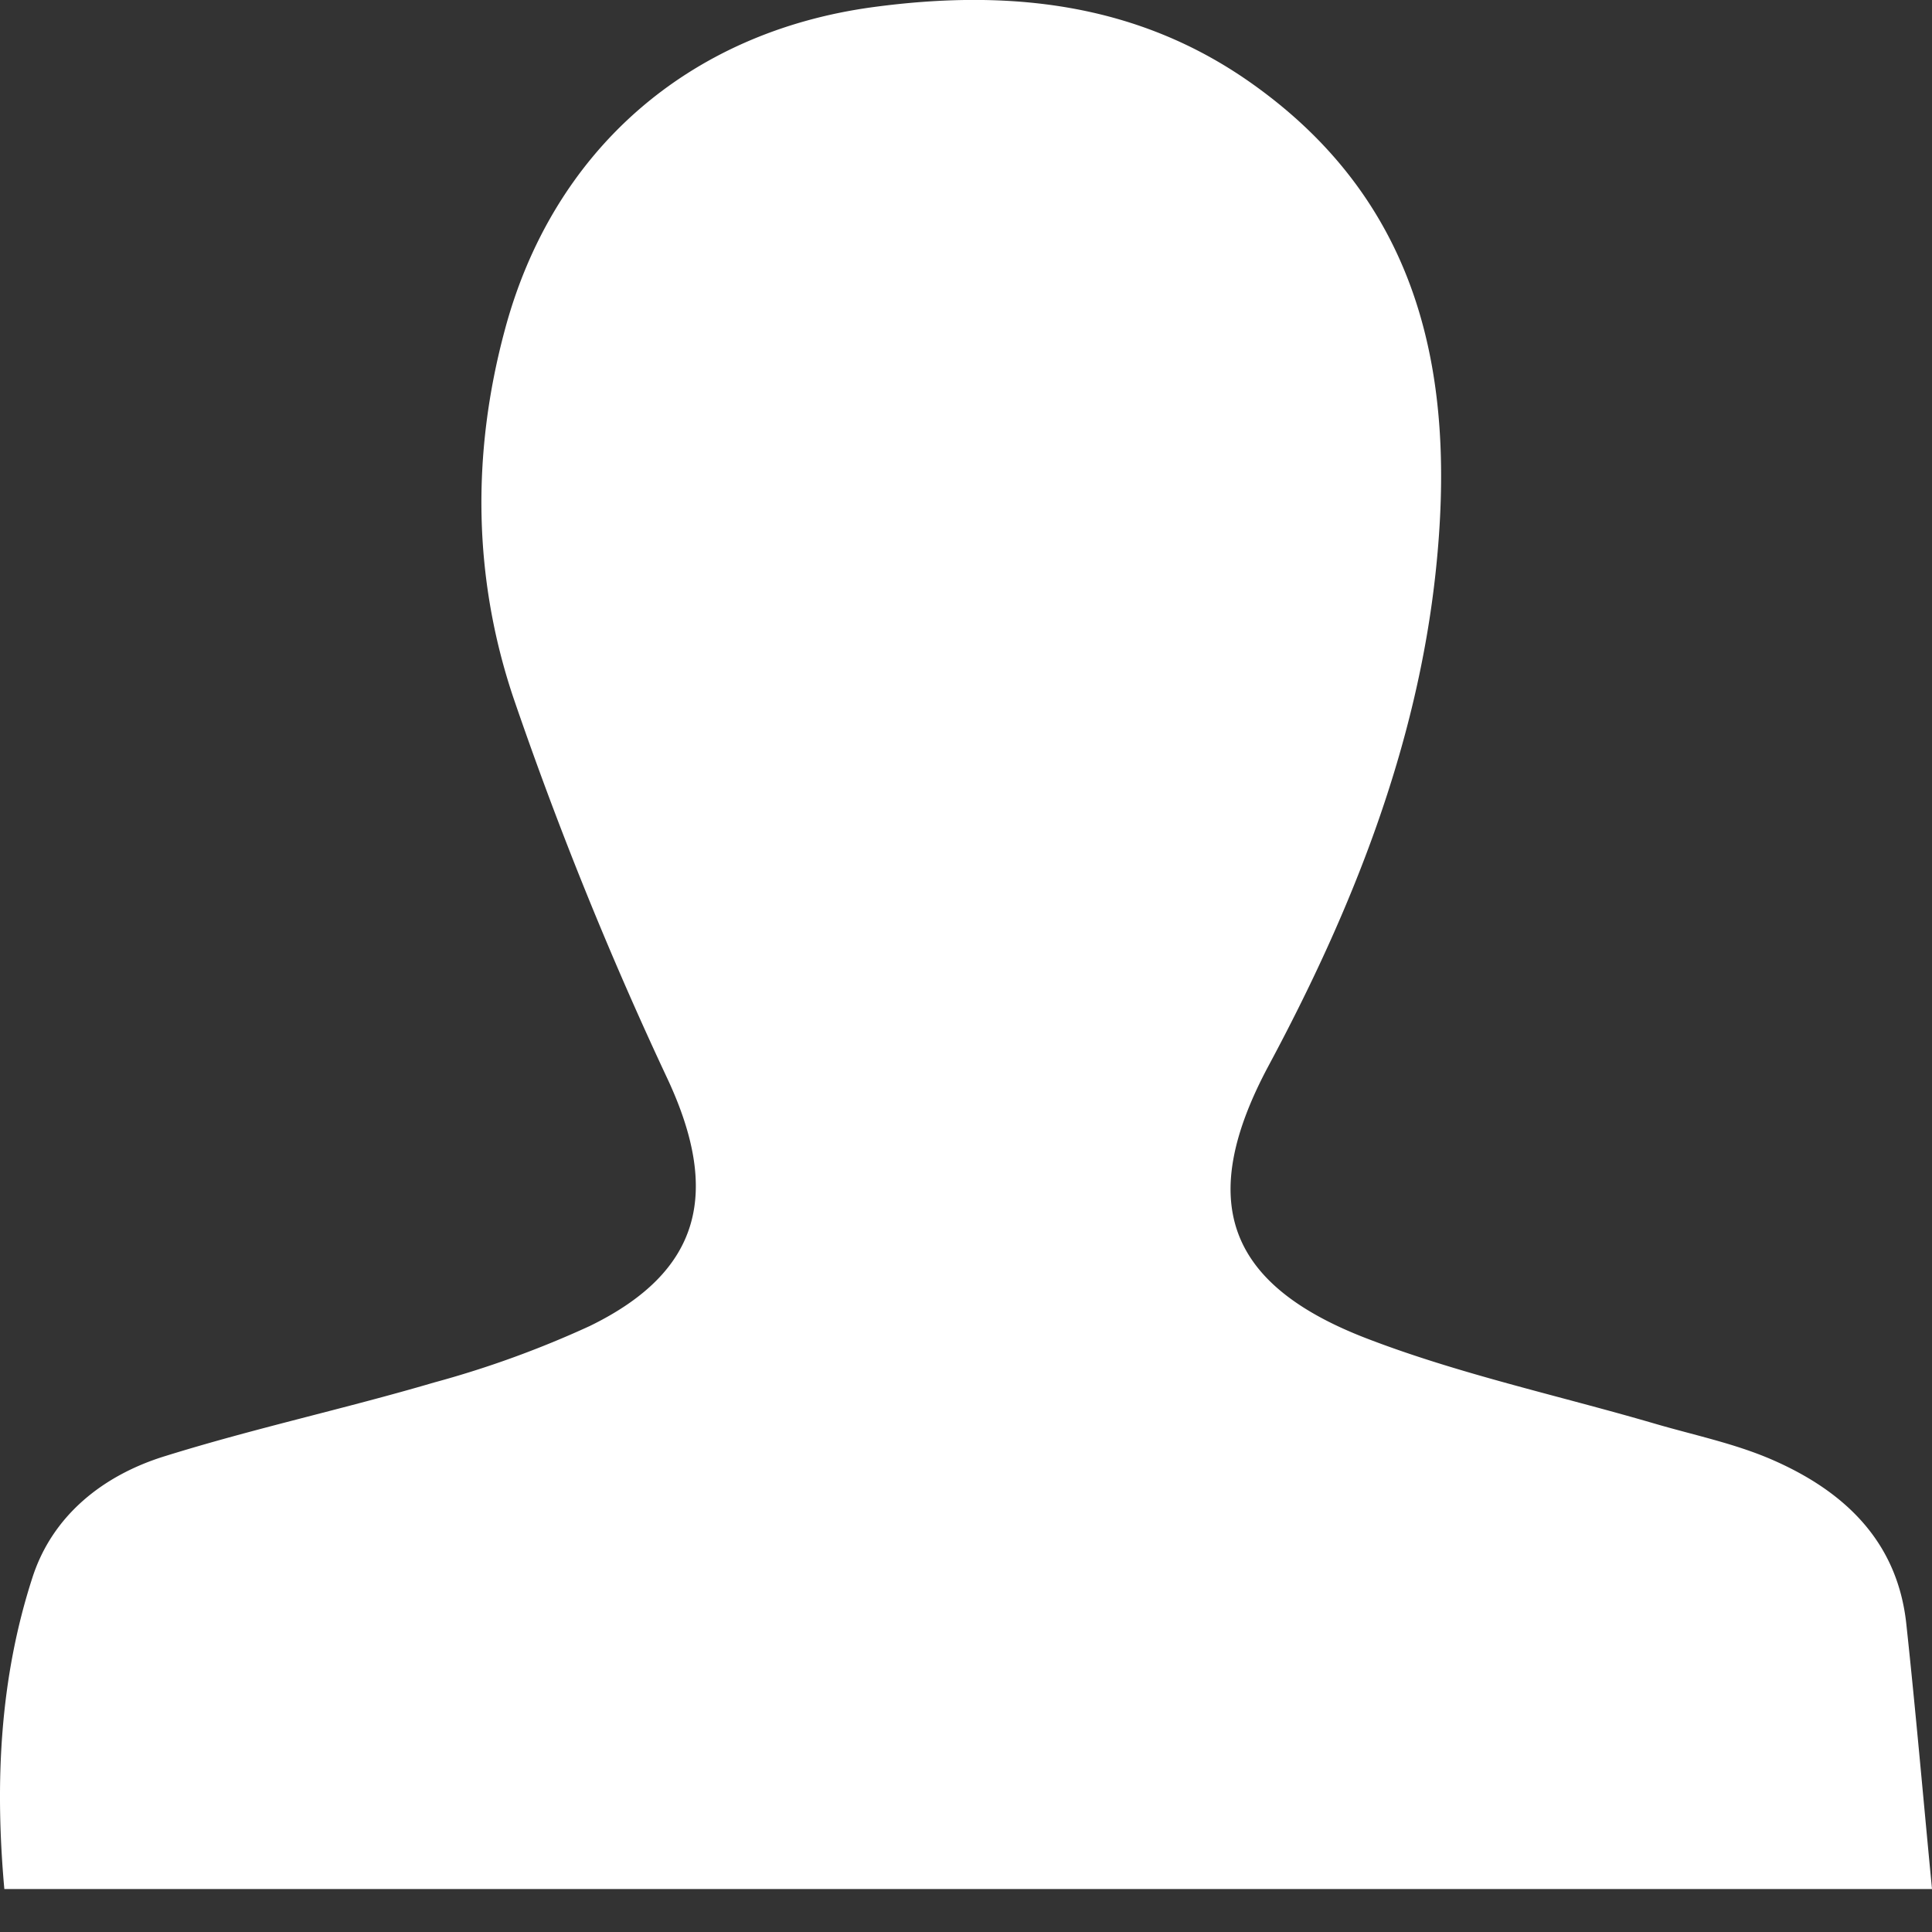<svg xmlns="http://www.w3.org/2000/svg" width="20" height="20" fill="none">
  <rect width="100%" height="100%" fill="#333333" stroke="none"/>
  <g clip-path="url(#clip0)">
    <path fill-rule="evenodd" clip-rule="evenodd" d="M.045 19.556c-.1-1.109-.046-2.184.289-3.22.206-.646.732-1.065 1.377-1.263.918-.286 1.86-.49 2.781-.761.553-.15 1.093-.346 1.613-.585 1.159-.565 1.35-1.382.81-2.548a39.083 39.083 0 0 1-1.602-3.961C4.9 5.986 4.881 4.7 5.224 3.423 5.715 1.575 7.11.333 9.043.073c1.4-.188 2.737-.048 3.924.797 1.771 1.259 2.104 3.07 1.897 5.033-.192 1.823-.865 3.513-1.73 5.126-.74 1.38-.462 2.257 1.01 2.825.96.37 1.98.59 2.974.88.408.12.83.206 1.218.373.751.325 1.305.843 1.398 1.703.097.9.175 1.803.266 2.745H.043h.002z" fill="#fff"/>
  </g>
  <defs>
    <clipPath id="clip0">
      <path fill="#fff" d="M0 0h20v19.556H0z"/>
    </clipPath>
  </defs>
</svg>